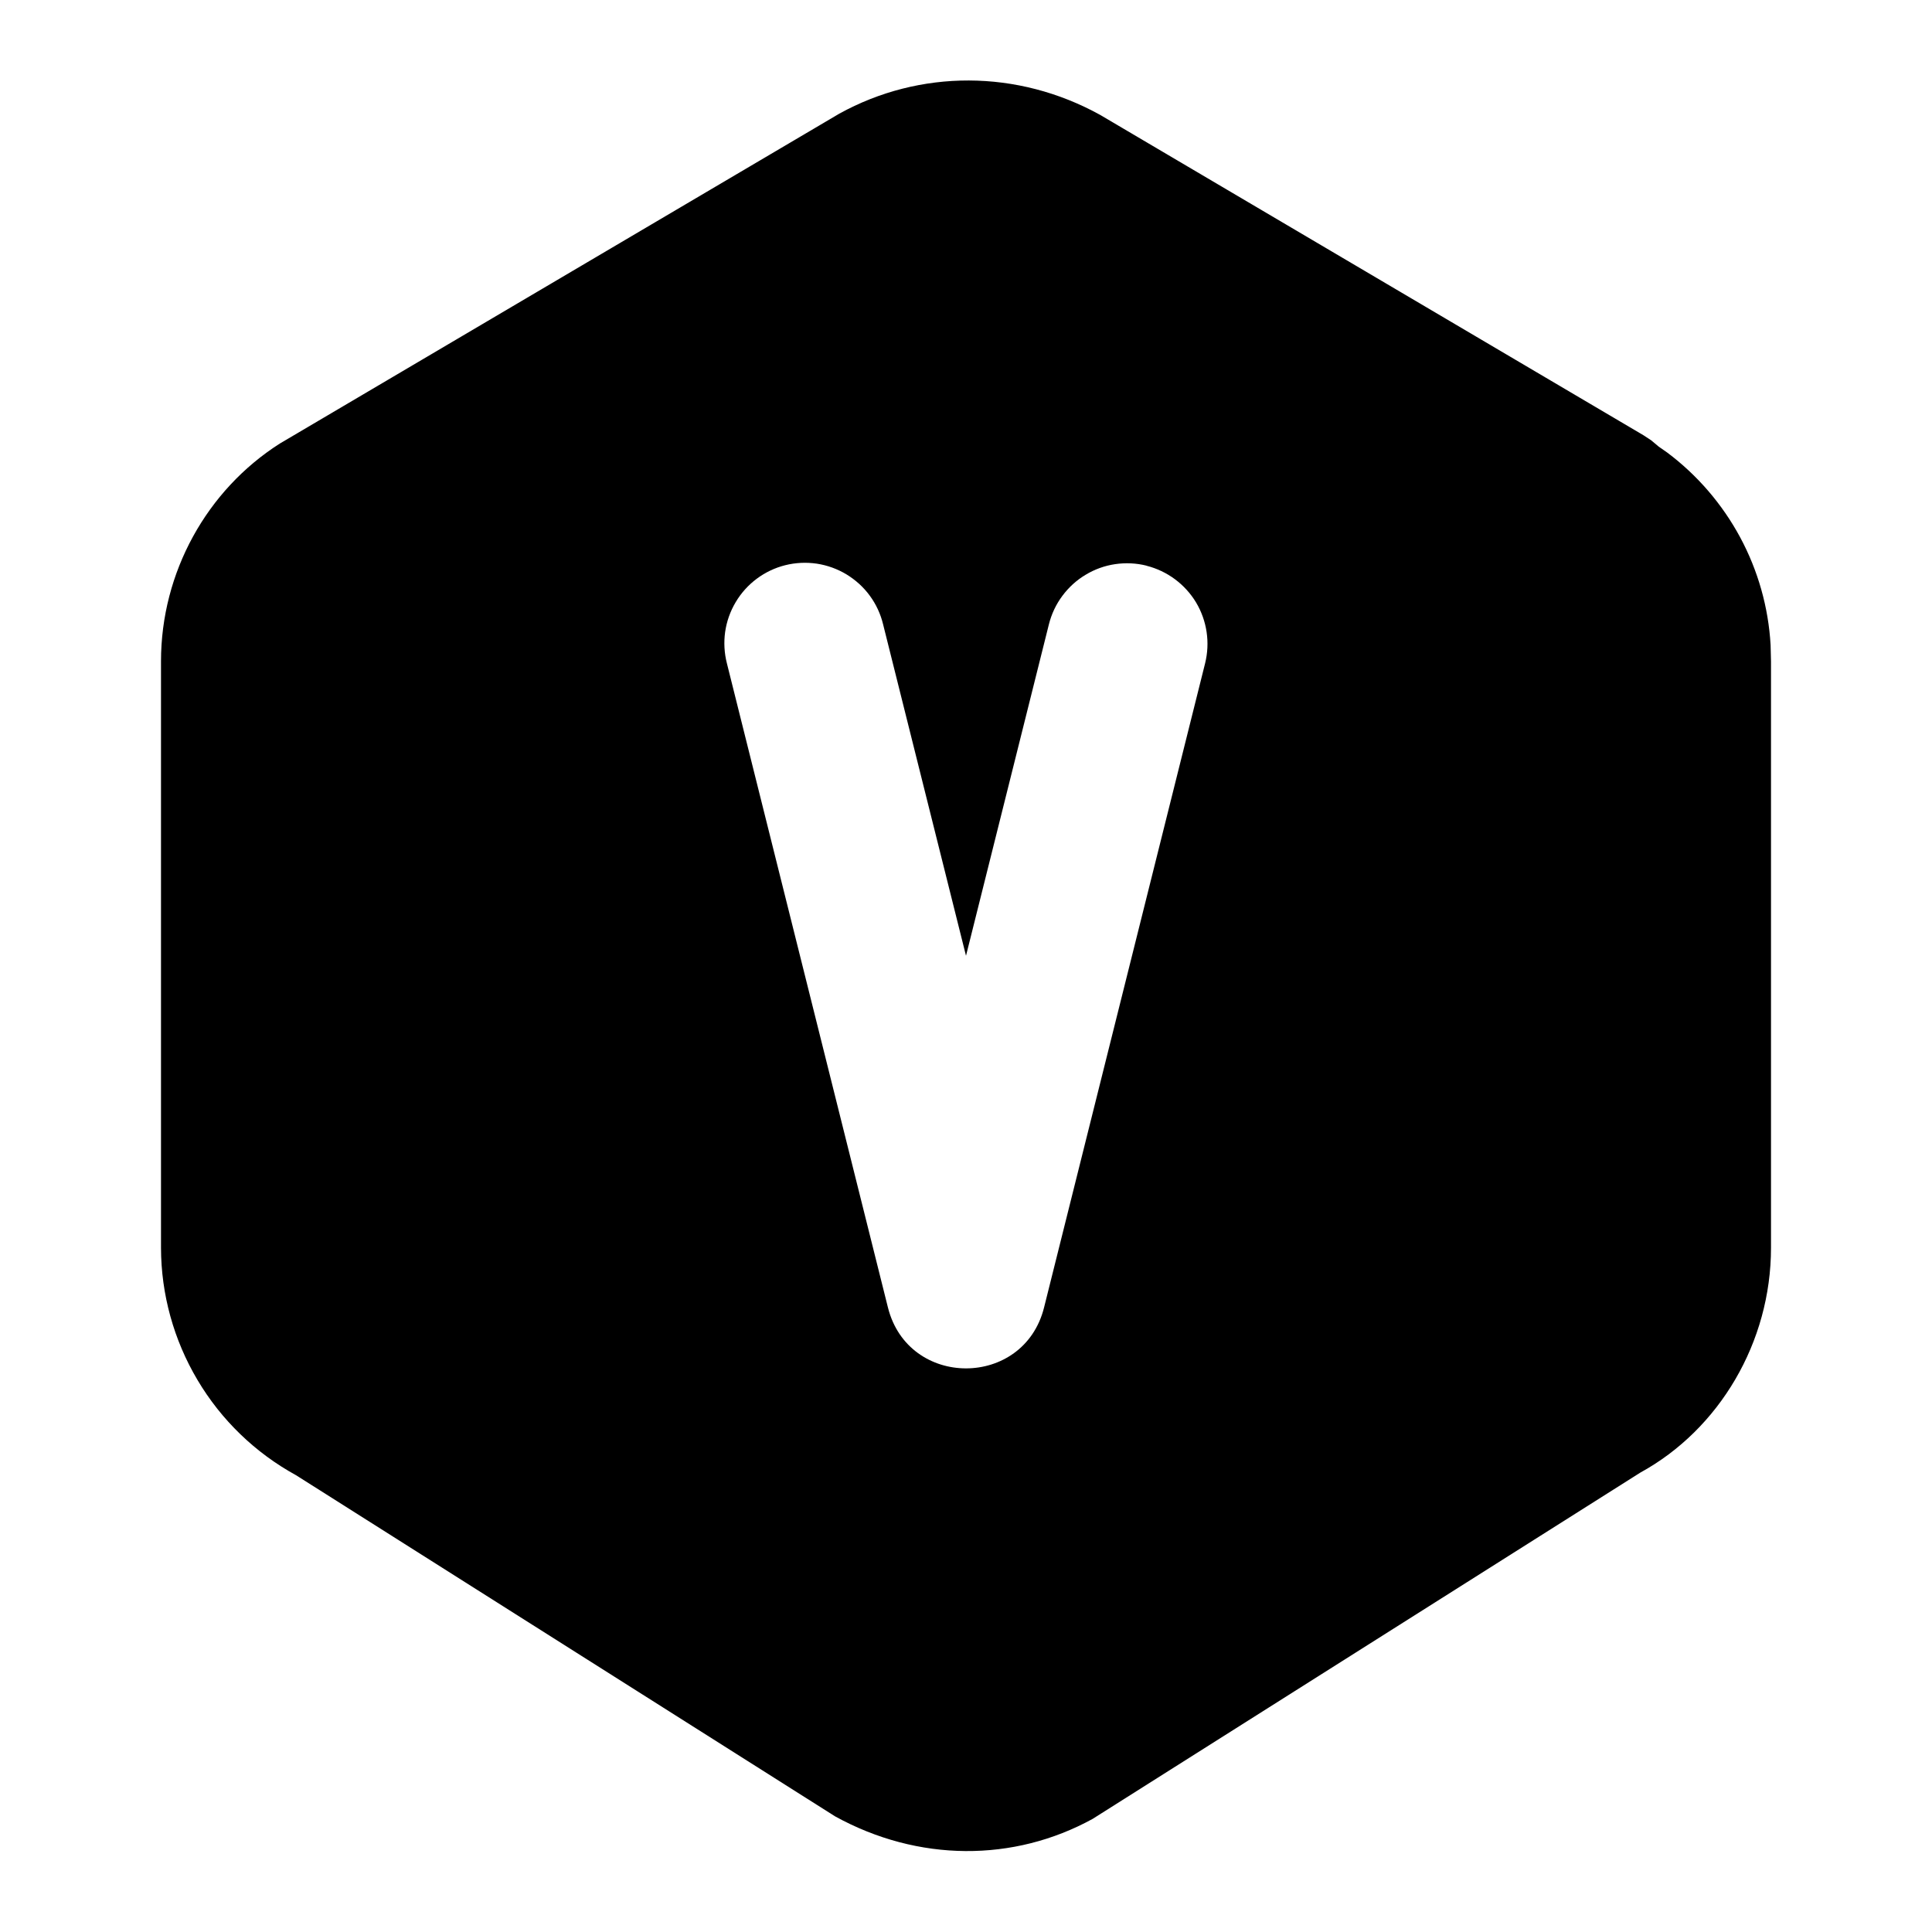 <svg width="24" height="24" viewBox="0 0 24 24" fill="none" xmlns="http://www.w3.org/2000/svg">
<g clip-path="url(#clip0_802_58029)">
<path d="M13.666 1.427L20.416 5.407L20.512 5.47L20.605 5.548L20.711 5.622C21.086 5.903 21.395 6.263 21.617 6.675C21.839 7.088 21.968 7.544 21.995 8.012L22 8.216V15.5C22 16.675 21.357 17.756 20.377 18.293L13.573 22.595C12.593 23.133 11.407 23.133 10.373 22.563L3.678 18.326C3.171 18.048 2.748 17.64 2.453 17.142C2.158 16.645 2.001 16.078 2 15.5V8.215C2 7.109 2.57 6.087 3.476 5.51L10.426 1.412C11.426 0.86 12.64 0.86 13.666 1.427ZM14.243 7.027C14.116 6.995 13.983 6.989 13.853 7.008C13.723 7.027 13.598 7.072 13.486 7.14C13.373 7.207 13.275 7.297 13.197 7.402C13.118 7.508 13.062 7.628 13.03 7.755L12 11.873L10.97 7.755C10.939 7.627 10.883 7.506 10.805 7.4C10.727 7.293 10.628 7.204 10.515 7.135C10.402 7.067 10.277 7.022 10.147 7.002C10.016 6.983 9.883 6.989 9.755 7.021C9.627 7.053 9.507 7.11 9.401 7.189C9.295 7.268 9.206 7.367 9.139 7.48C9.071 7.594 9.027 7.719 9.008 7.85C8.99 7.98 8.997 8.113 9.03 8.241L11.03 16.241C11.282 17.251 12.718 17.251 12.97 16.241L14.97 8.241C15.034 7.984 14.994 7.712 14.858 7.484C14.721 7.257 14.5 7.093 14.243 7.028" fill="black"/>
</g>
<defs>
<clipPath id="clip0_802_58029">
<rect width="24" height="24" fill="white"/>
</clipPath>
</defs>
</svg>
